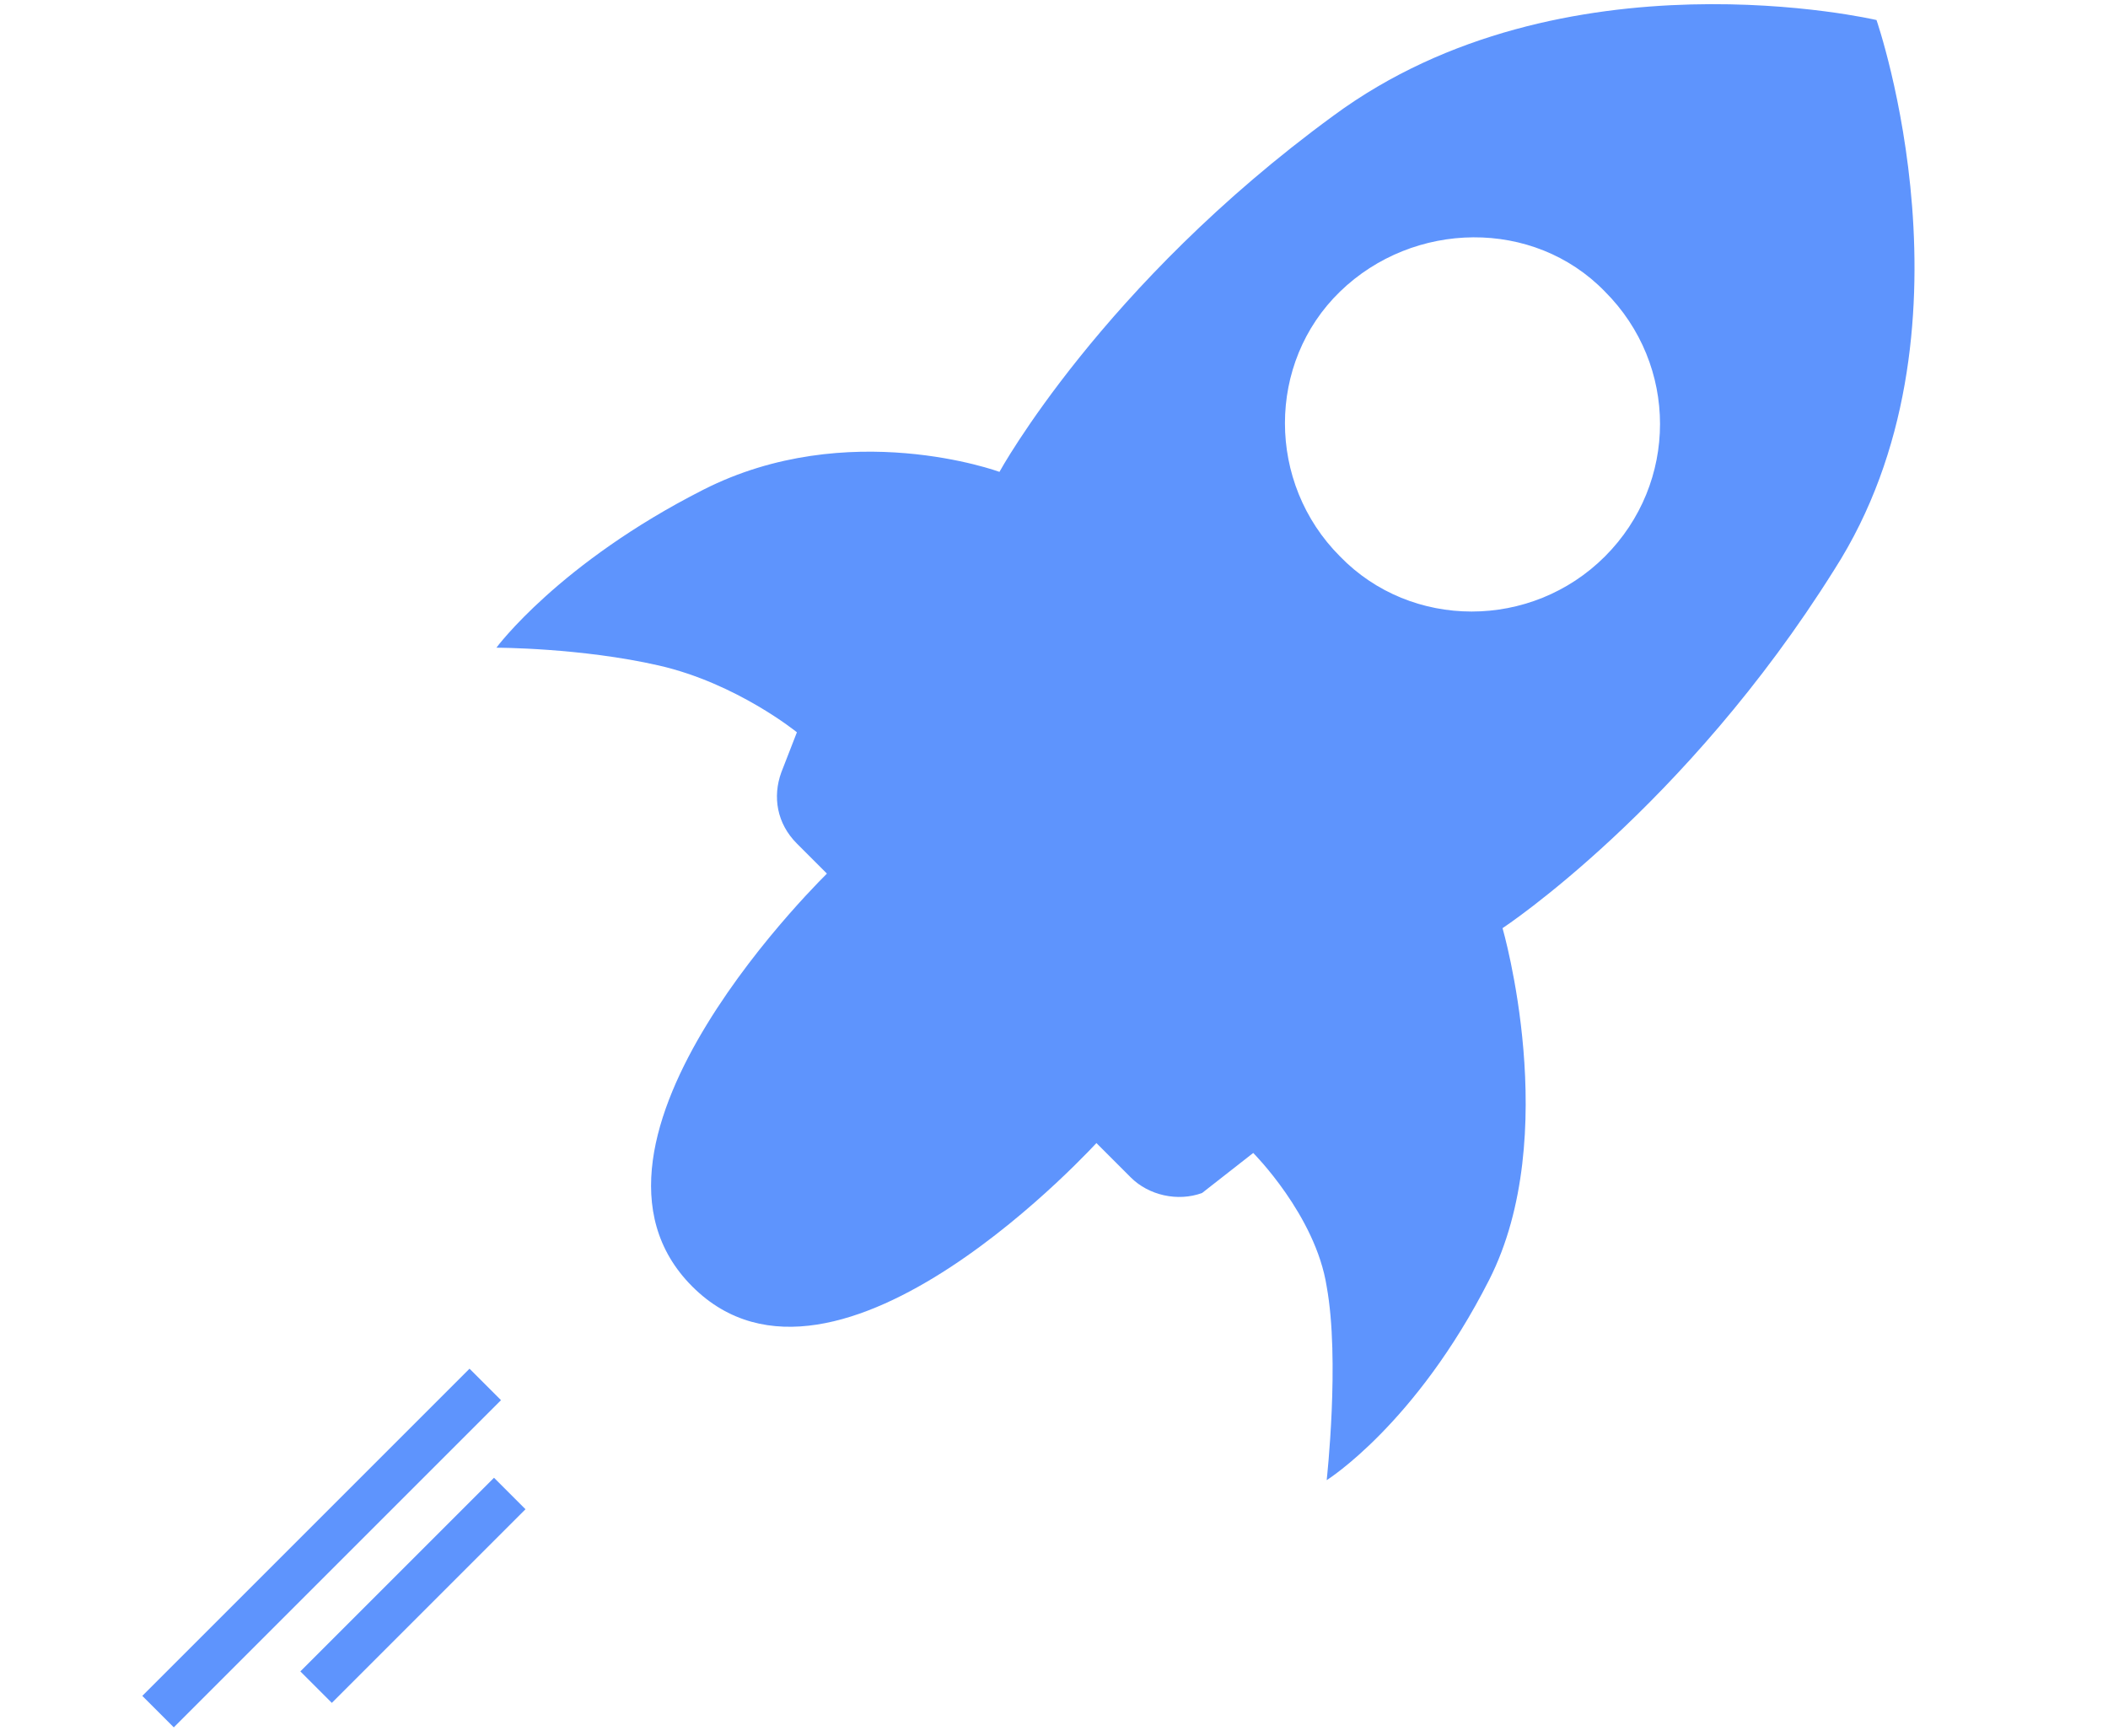 <?xml version="1.0" encoding="utf-8"?>
<!-- Generator: Adobe Illustrator 21.0.0, SVG Export Plug-In . SVG Version: 6.00 Build 0)  -->
<svg version="1.1" id="Слой_1" xmlns="http://www.w3.org/2000/svg" xmlns:xlink="http://www.w3.org/1999/xlink" x="0px" y="0px"
	 viewBox="0 0 94.7 78" style="enable-background:new 0 0 94.7 78;" xml:space="preserve">
<style type="text/css">
	.st0{fill:none;stroke:#5E94FD;stroke-width:2;stroke-miterlimit:10;}
	.st1{fill:#5E94FD;}
</style>
<g id="XLM">
	<line class="st0" x1="21.8" y1="62.2" x2="7.1" y2="76.9"/>
	<line class="st0" x1="22.9" y1="67.1" x2="14.2" y2="75.8"/>
	<path class="st1" d="M37.3,39.1c0,0-12.7,12.2-6.2,18.7s18.3-6.6,18.3-6.6L37.3,39.1z"/>
	<path class="st1" d="M84.3,0.9c0,0-14.1-3.3-24.4,4.3c-10.4,7.6-15,16-15,16s-6.8-2.5-13.3,0.8s-9.3,7.1-9.3,7.1s3.8,0,7.3,0.8
		c3.5,0.8,6.2,3,6.2,3l-0.7,1.8c-0.4,1.1-0.2,2.3,0.7,3.2l7.4,7.4l0.8,0.8l6.8,6.8c0.8,0.8,2.1,1.1,3.2,0.7l2.3-1.8
		c0,0,2.8,2.8,3.3,6c0.6,3.3,0,8.7,0,8.7s4-2.5,7.3-9c3.3-6.5,0.6-15.8,0.6-15.8s8.2-5.4,14.9-16.1C89.2,15,84.3,0.9,84.3,0.9z
		 M72.1,25c-3.3,3.3-8.7,3.3-11.9,0c-3.3-3.3-3.3-8.7,0-11.9s8.7-3.3,11.9,0C75.4,16.4,75.4,21.7,72.1,25z"/>
</g>
</svg>

